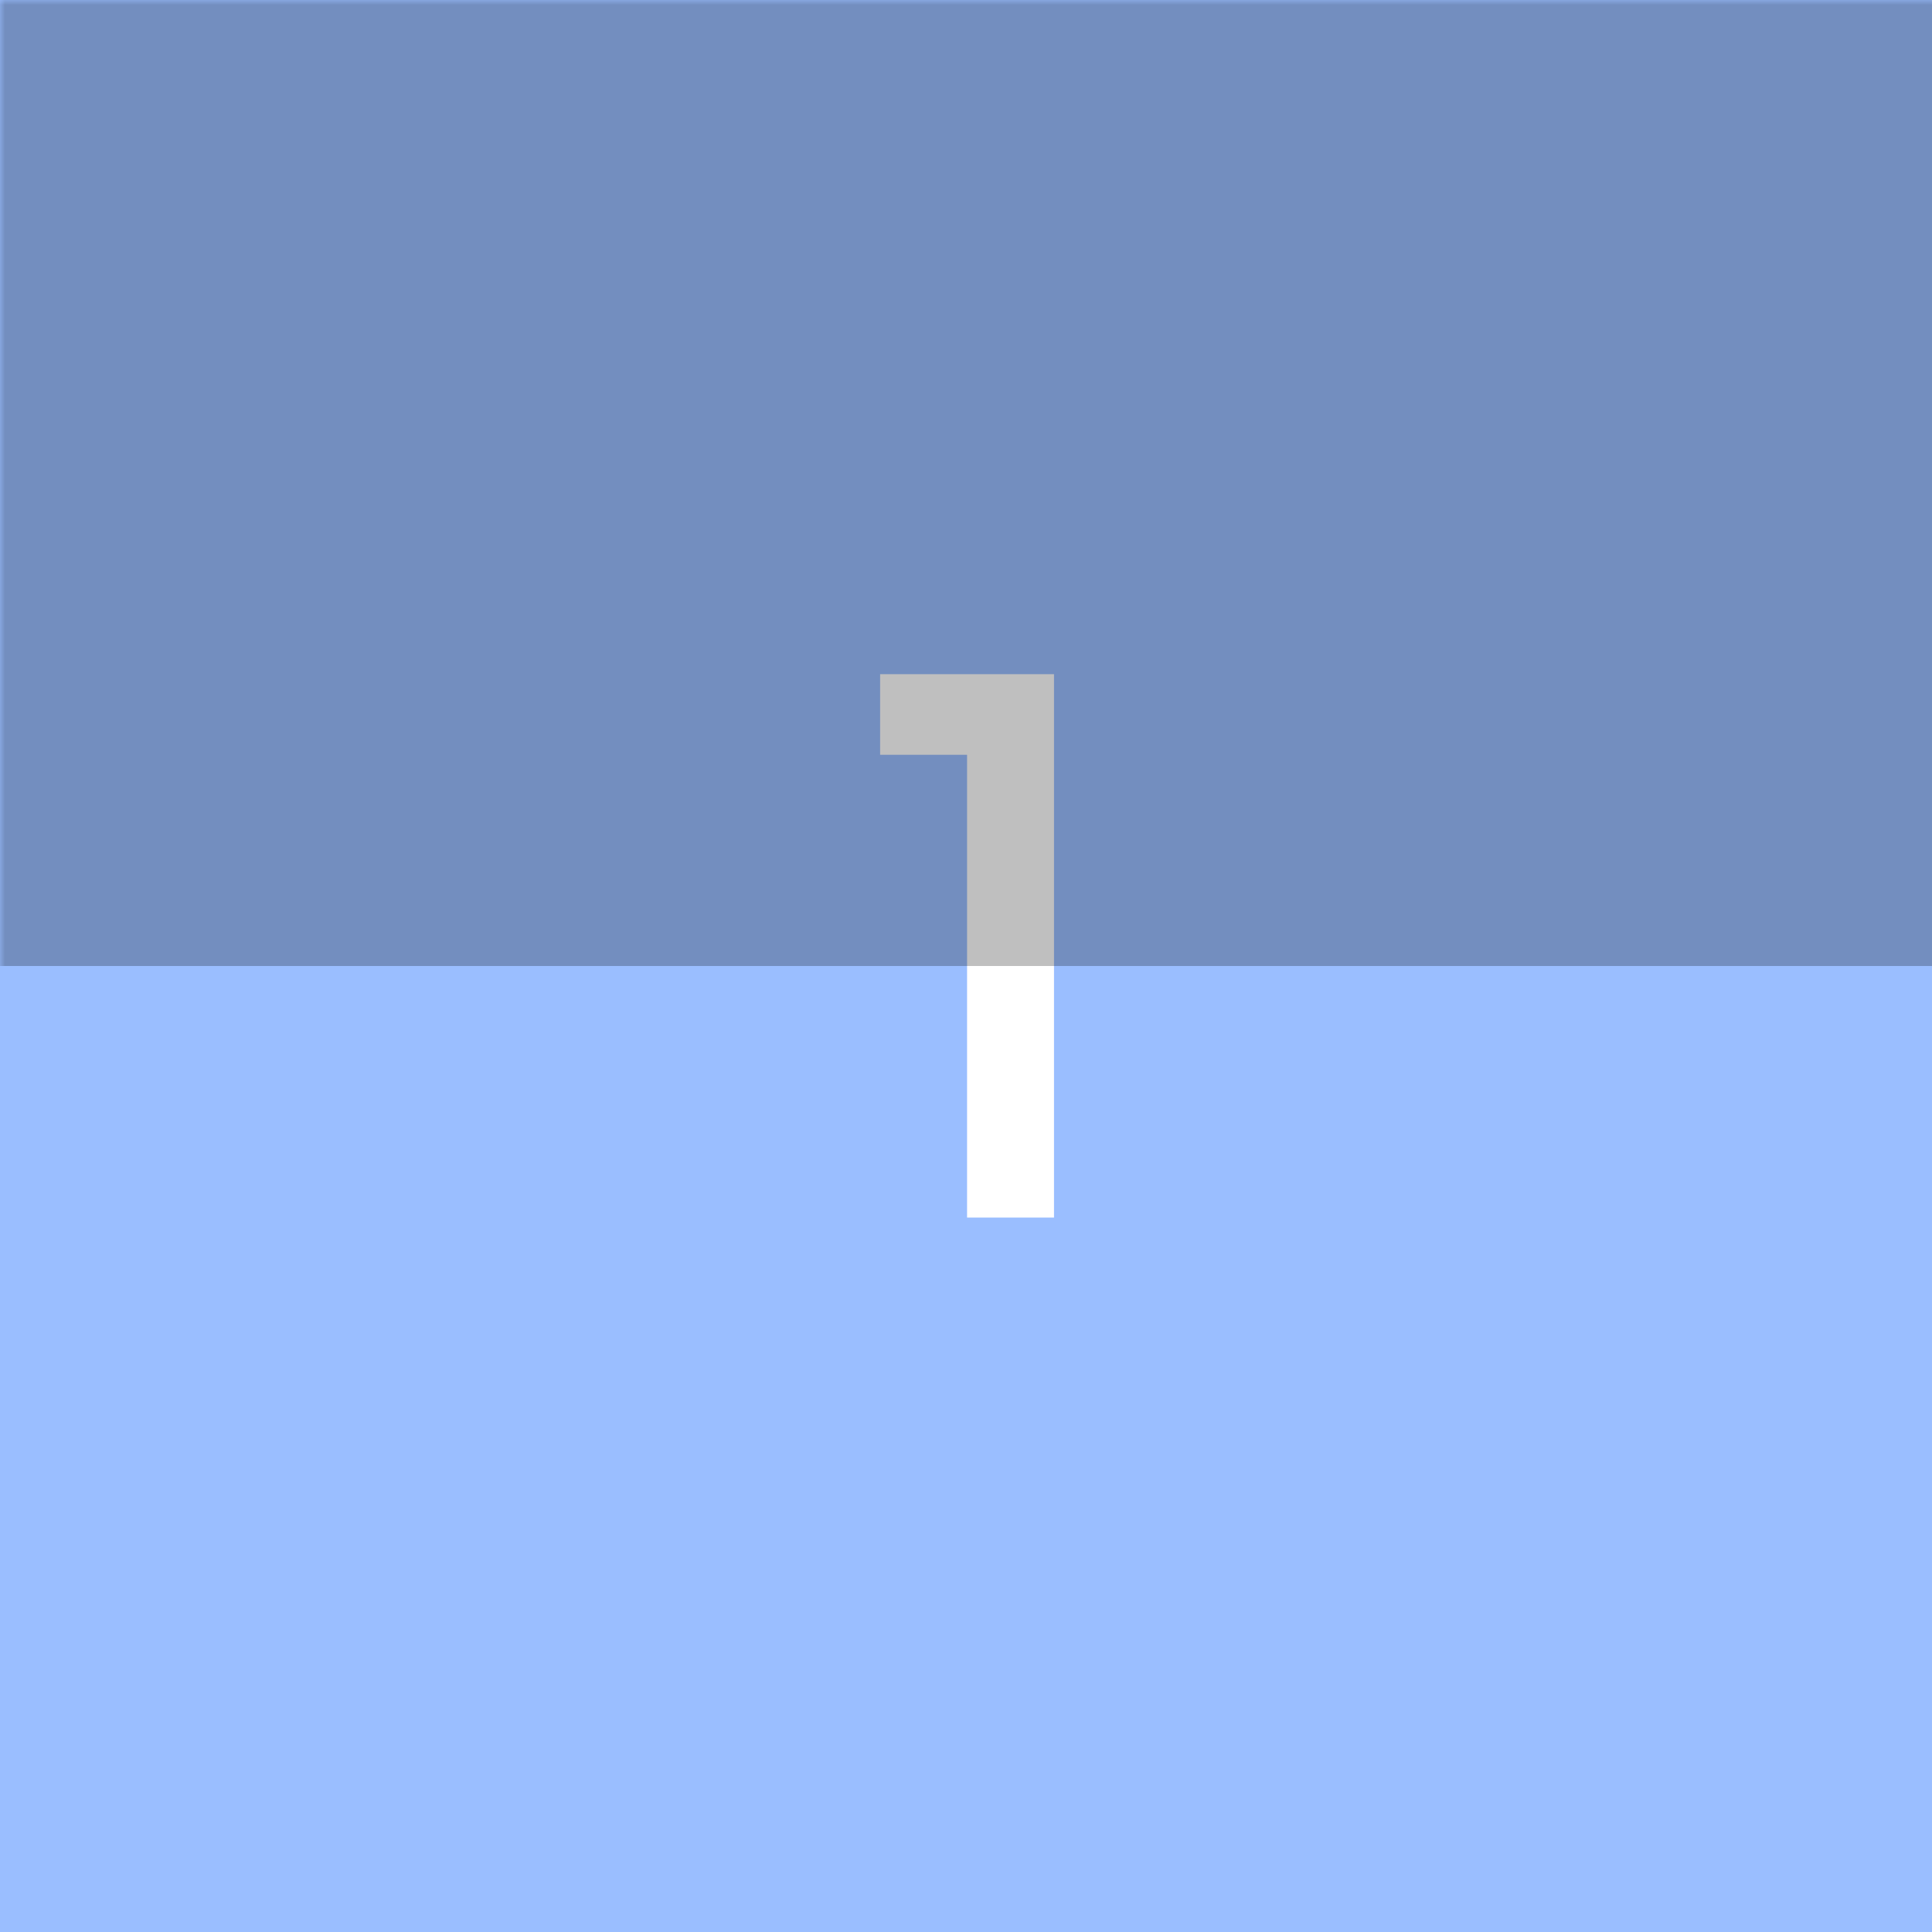<svg xmlns="http://www.w3.org/2000/svg" width="192" height="192" fill="none">
  <rect width="100%" height="100%" fill="#9ABEFF" />
  <mask id="a" width="100%" height="100%" maskUnits=" userSpaceOnUse" style="mask-type:luminance">
    <rect width="100%" height="100%" fill="#fff" />
  </mask>
  <g mask="url(#a)">
    <path fill="#fff" d="M96.106 121h8.64V67h-17.28v8.01h8.64V121Z" />
    <path fill="#000" fill-opacity=".25" d="M-2-2h196v98H-2z" />
  </g>
</svg>
